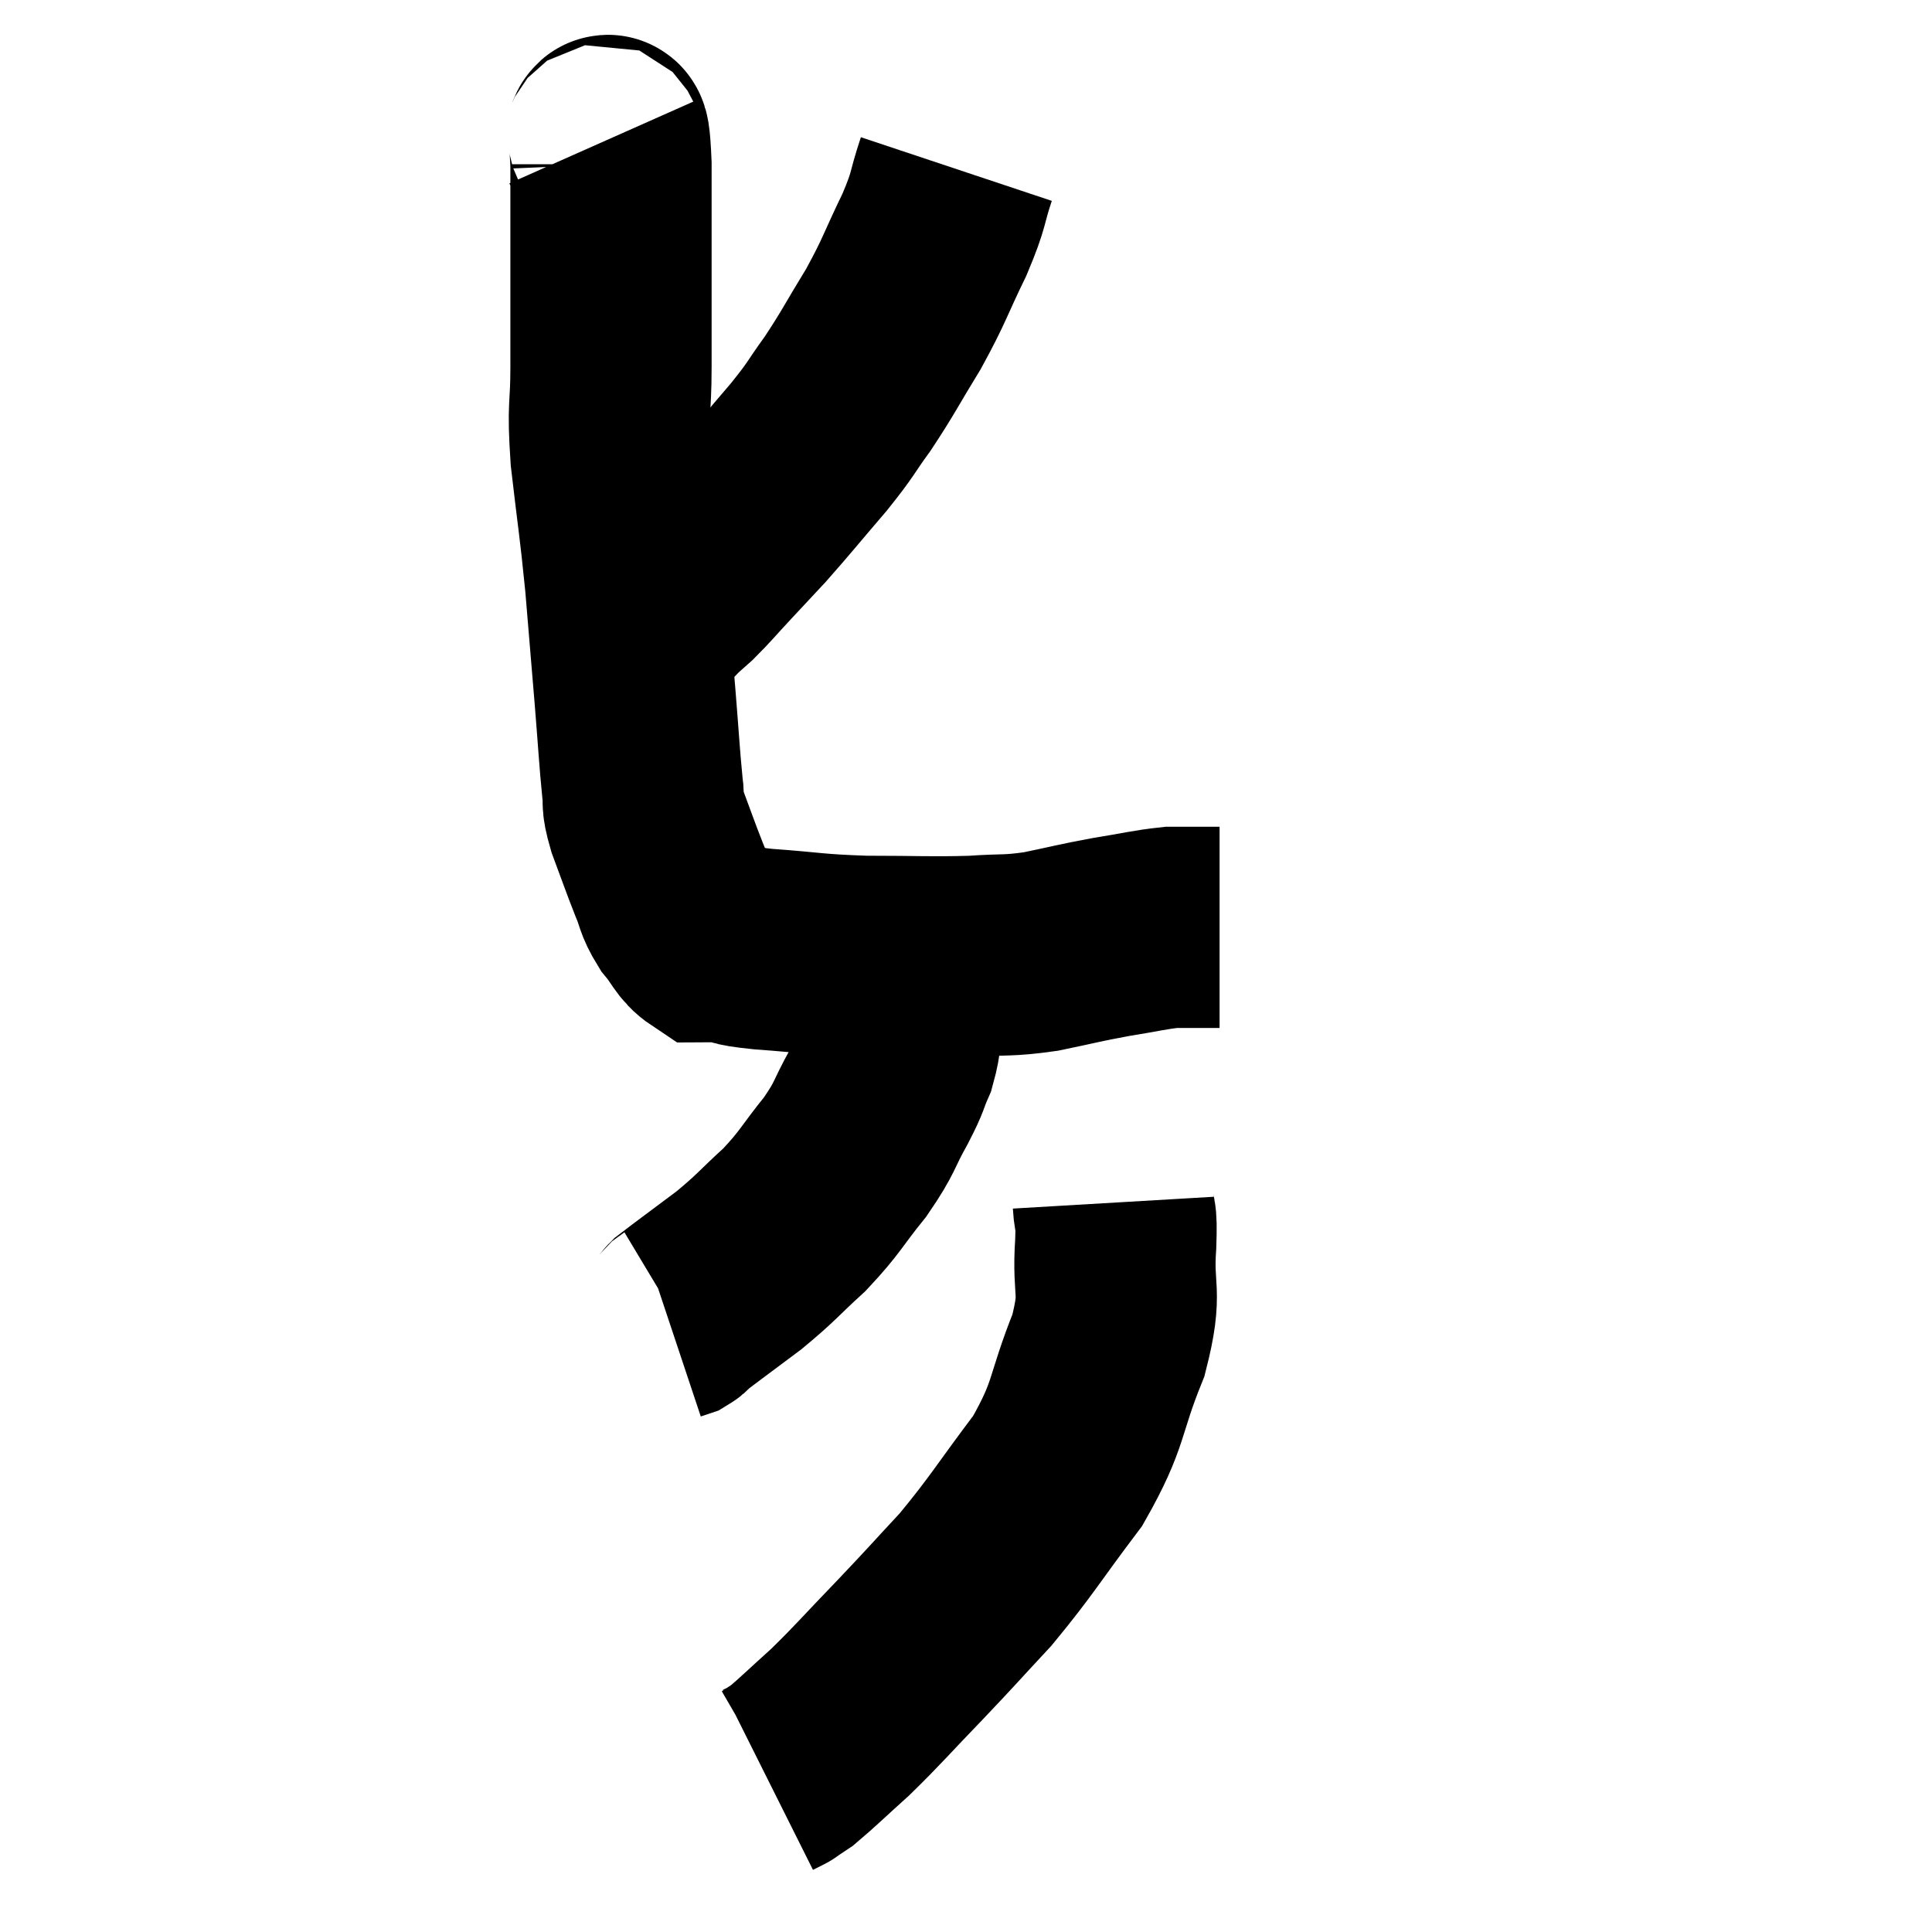 <svg width="48" height="48" viewBox="0 0 48 48" xmlns="http://www.w3.org/2000/svg"><path d="M 14.94 3.54 C 15.06 3.81, 15.12 2.685, 15.18 4.08 C 15.18 6.6, 15.18 7.305, 15.18 9.12 C 15.18 10.23, 15.09 10.005, 15.18 11.34 C 15.36 12.9, 15.39 12.96, 15.54 14.46 C 15.66 15.9, 15.675 16.065, 15.78 17.34 C 15.87 18.45, 15.885 18.795, 15.96 19.56 C 16.02 19.98, 15.915 19.83, 16.08 20.4 C 16.35 21.12, 16.395 21.27, 16.62 21.84 C 16.8 22.26, 16.74 22.29, 16.98 22.68 C 17.28 23.04, 17.31 23.22, 17.58 23.4 C 17.82 23.4, 17.715 23.355, 18.06 23.4 C 18.51 23.49, 18.105 23.49, 18.96 23.58 C 20.22 23.67, 20.175 23.715, 21.48 23.76 C 22.83 23.76, 23.085 23.79, 24.18 23.76 C 25.02 23.7, 25.005 23.76, 25.86 23.64 C 26.73 23.46, 26.79 23.43, 27.6 23.28 C 28.35 23.16, 28.545 23.1, 29.1 23.04 C 29.46 23.04, 29.55 23.04, 29.82 23.04 C 30 23.04, 30.06 23.04, 30.18 23.04 C 30.24 23.04, 30.27 23.04, 30.3 23.04 L 30.3 23.04" fill="none" stroke="black" stroke-width="5"></path><path d="M 23.76 4.2 C 23.49 5.01, 23.61 4.89, 23.22 5.82 C 22.71 6.87, 22.74 6.93, 22.2 7.92 C 21.63 8.85, 21.585 8.985, 21.06 9.78 C 20.58 10.44, 20.7 10.35, 20.1 11.1 C 19.38 11.94, 19.23 12.135, 18.66 12.78 C 18.24 13.23, 18.24 13.23, 17.82 13.68 C 17.4 14.13, 17.325 14.235, 16.98 14.58 C 16.71 14.82, 16.575 14.94, 16.44 15.06 C 16.44 15.06, 16.56 15, 16.44 15.06 C 16.2 15.18, 16.08 15.24, 15.96 15.3 C 15.96 15.3, 15.96 15.3, 15.96 15.3 C 15.96 15.3, 16.005 15.3, 15.96 15.3 L 15.78 15.3" fill="none" stroke="black" stroke-width="5"></path><path d="M 22.38 24 C 22.41 24.54, 22.47 24.51, 22.44 25.08 C 22.35 25.68, 22.41 25.74, 22.26 26.28 C 22.05 26.76, 22.155 26.625, 21.84 27.24 C 21.42 27.99, 21.525 27.975, 21 28.74 C 20.37 29.52, 20.4 29.595, 19.74 30.3 C 19.05 30.93, 19.065 30.975, 18.36 31.56 C 17.64 32.1, 17.31 32.34, 16.92 32.64 C 16.86 32.7, 16.875 32.715, 16.8 32.76 L 16.62 32.82" fill="none" stroke="black" stroke-width="5"></path><path d="M 27.66 29.88 C 27.69 30.39, 27.75 30.015, 27.72 30.9 C 27.63 32.16, 27.9 32.01, 27.54 33.42 C 26.91 34.98, 27.105 35.085, 26.28 36.54 C 25.26 37.89, 25.155 38.13, 24.24 39.24 C 23.43 40.11, 23.46 40.095, 22.62 40.98 C 21.75 41.88, 21.615 42.06, 20.88 42.78 C 20.28 43.32, 20.07 43.53, 19.68 43.86 C 19.5 43.98, 19.41 44.04, 19.32 44.1 C 19.32 44.1, 19.38 44.07, 19.32 44.1 L 19.08 44.22" fill="none" stroke="black" stroke-width="5"></path></svg>